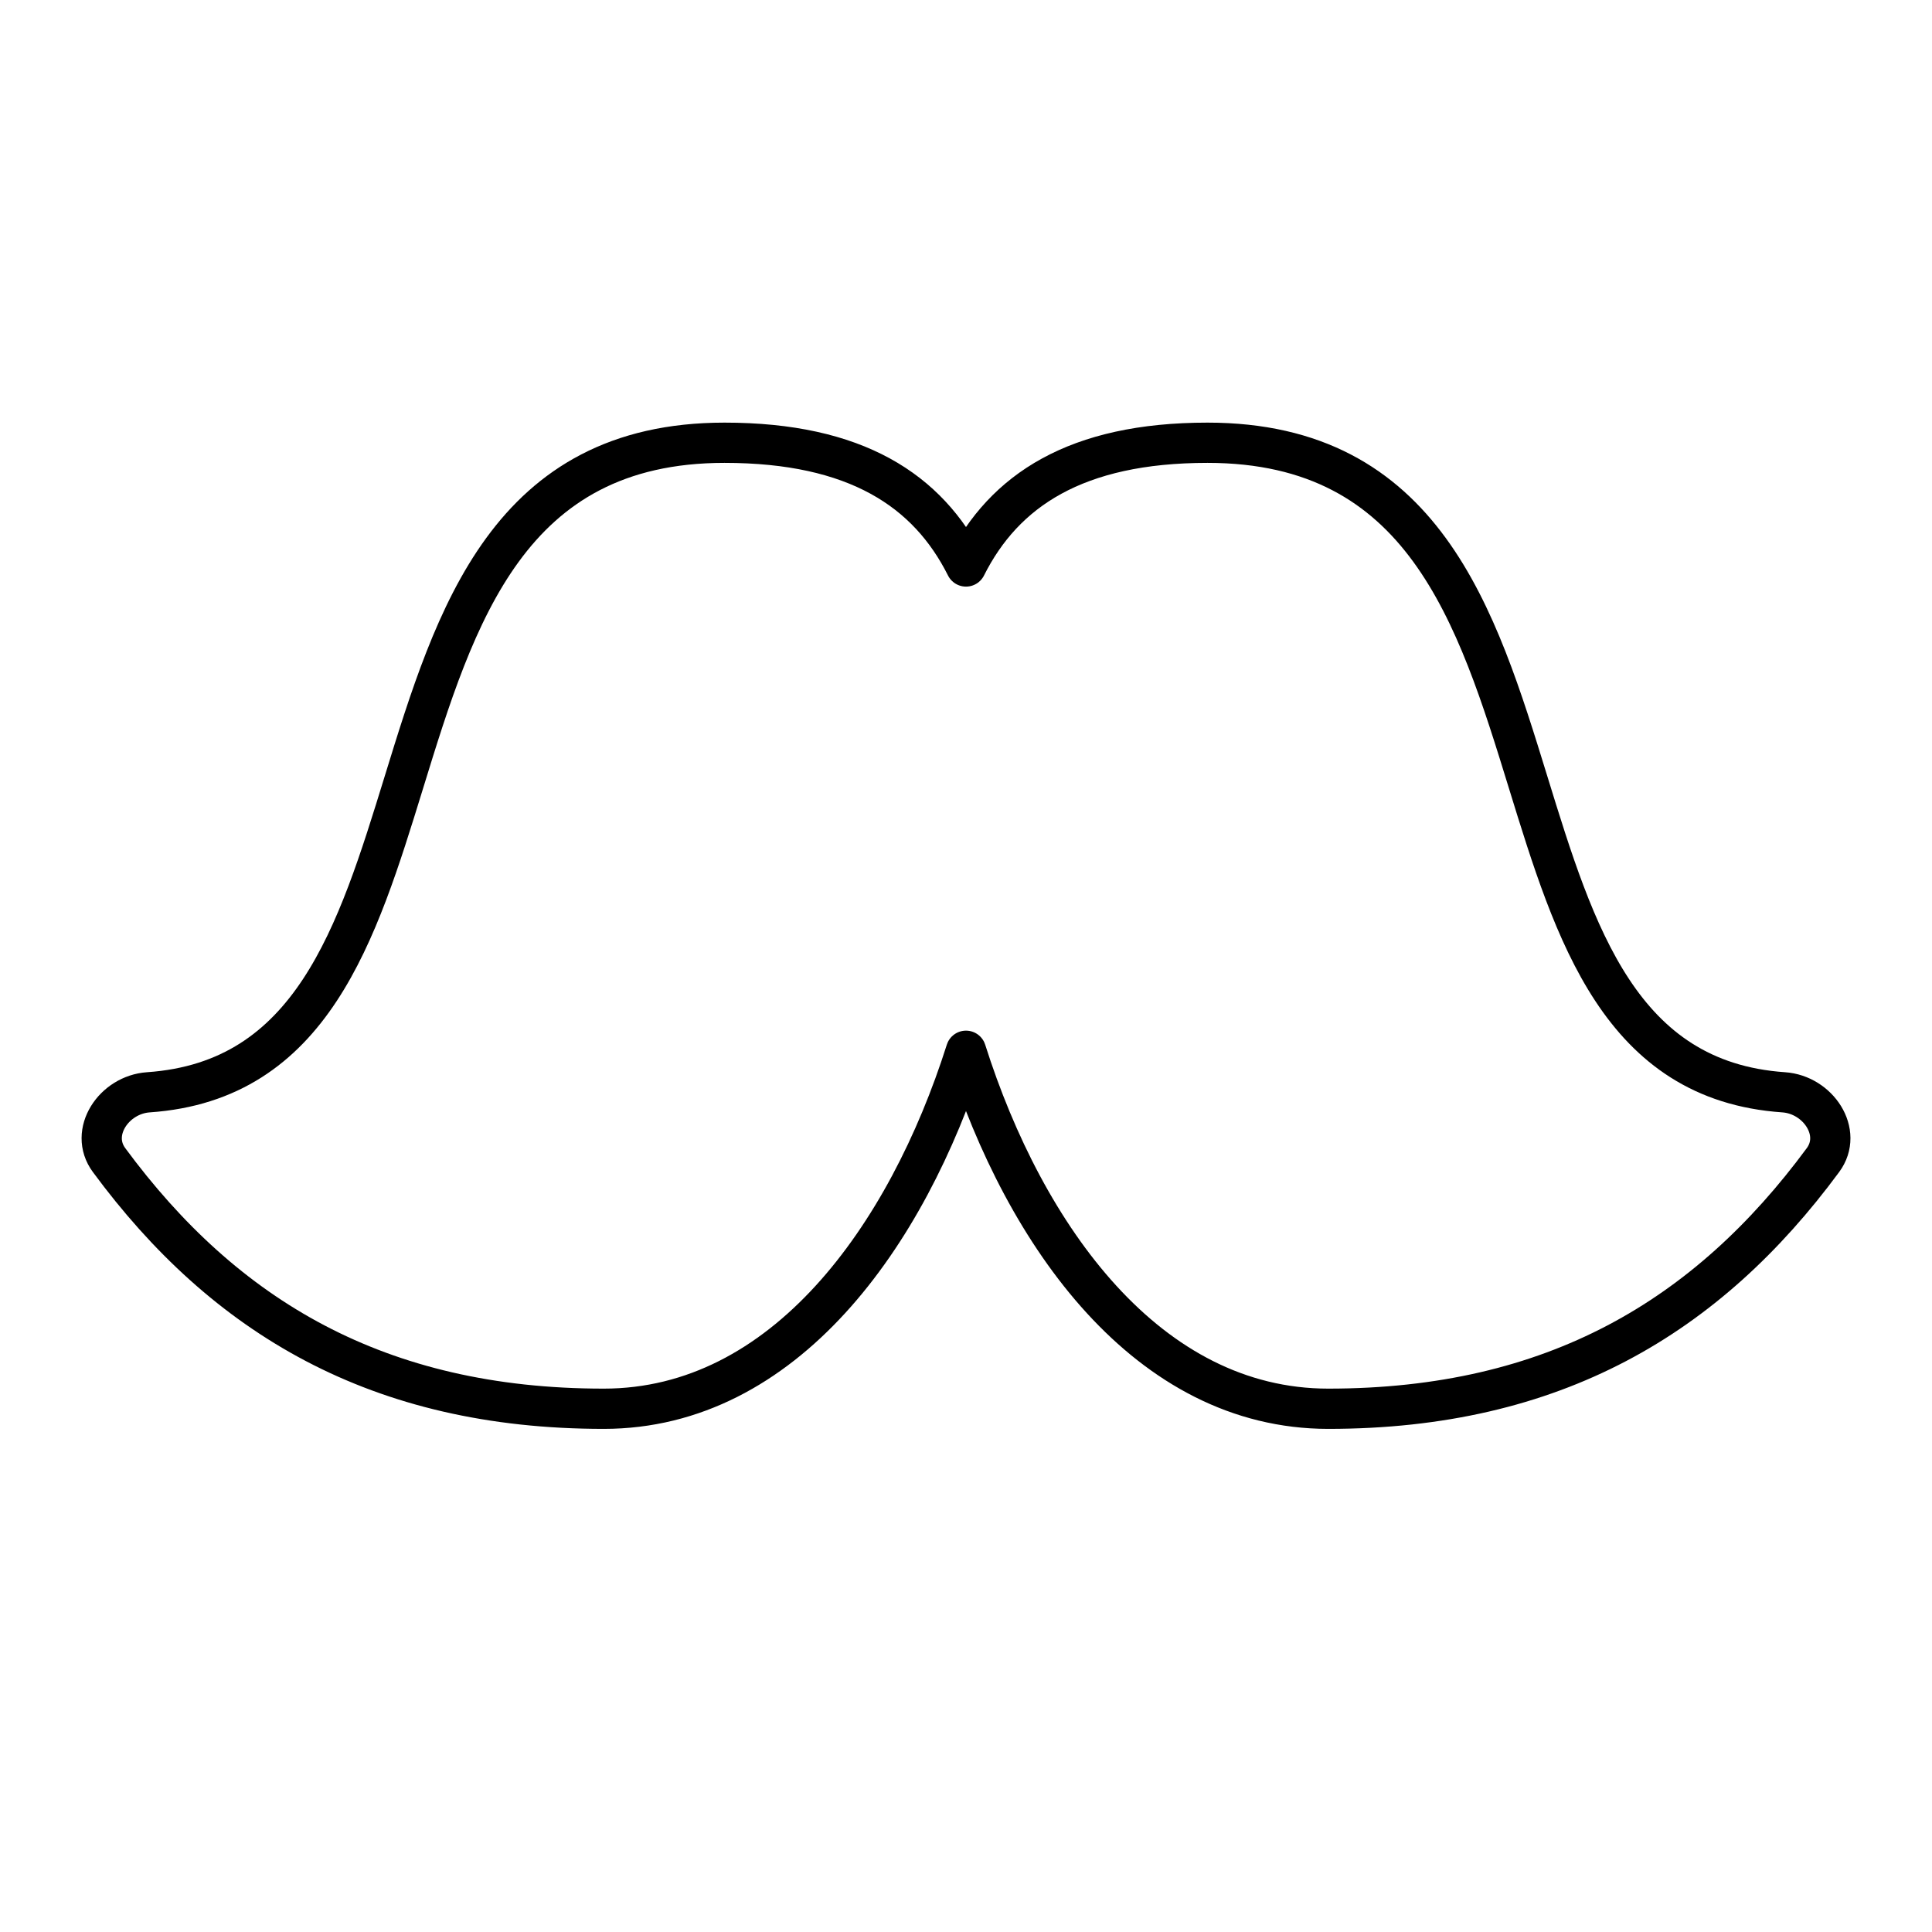 <svg xmlns="http://www.w3.org/2000/svg" fill="none" viewBox="0 0 48 48" id="Moustache--Streamline-Plump">
  <desc>
    Moustache Streamline Icon: https://streamlinehq.com
  </desc>
  <g id="moustache--fashion-beauty-moustache-grooming">
    <path id="Union" stroke="#000000" stroke-linecap="round" stroke-linejoin="round" d="M24 14.074C23.052 12.186 21.268 11 18 11c-5.367 0 -6.687 4.285 -7.967 8.442 -1.159 3.761 -2.285 7.417 -6.348 7.696 -0.854 0.059 -1.484 0.994 -0.976 1.683C5.582 32.719 9.397 35 15 35c4.479 0 7.534 -4.274 9 -8.894C25.466 30.727 28.521 35 33 35c5.603 0 9.418 -2.281 12.292 -6.179 0.508 -0.689 -0.122 -1.624 -0.976 -1.683 -4.063 -0.279 -5.189 -3.935 -6.348 -7.696C36.687 15.285 35.367 11 30 11c-3.268 0 -5.052 1.186 -6 3.074Z" stroke-width="1"></path>
  </g>
</svg>